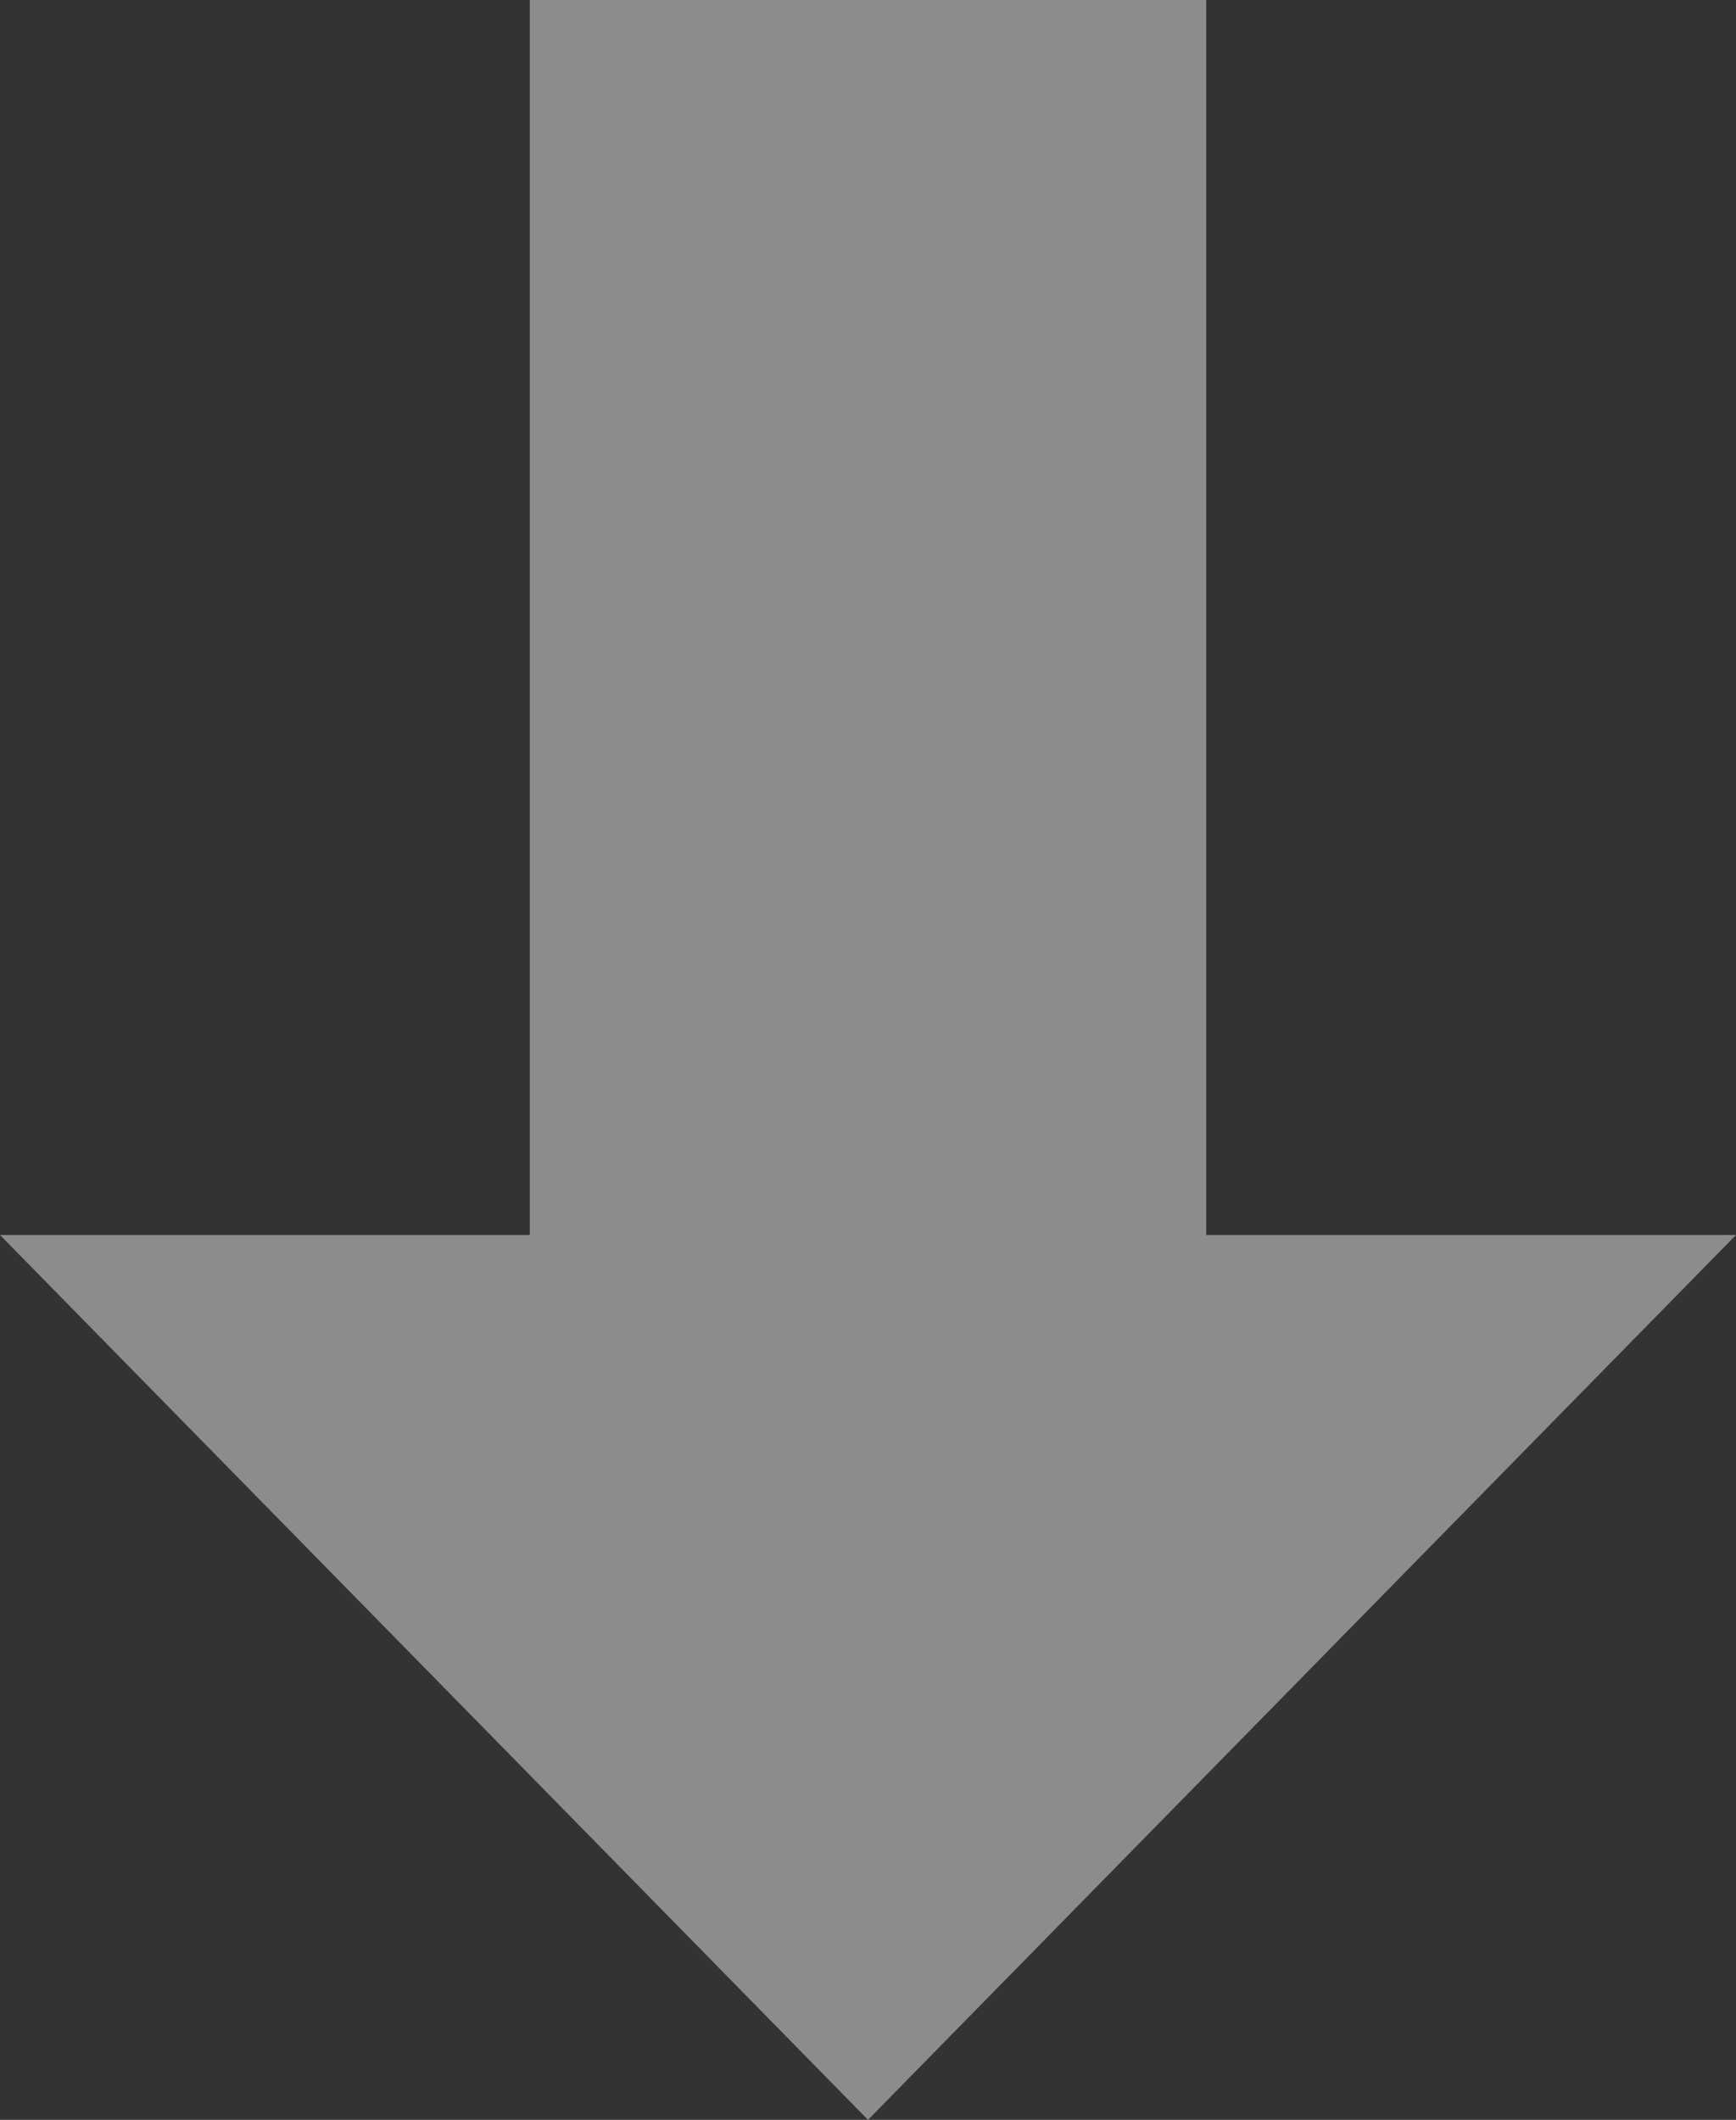 <svg xmlns="http://www.w3.org/2000/svg" width="20.552" height="25.088" viewBox="0 0 20.552 25.088"><rect x="0" y="0" width="20.552" height="25.088" fill="#333333" stroke="none"/><path d="M10.276,25.088,20.552,14.616H14.28V0H6.272V14.616H0Z" fill="#fafafa" opacity="0.45"/></svg>